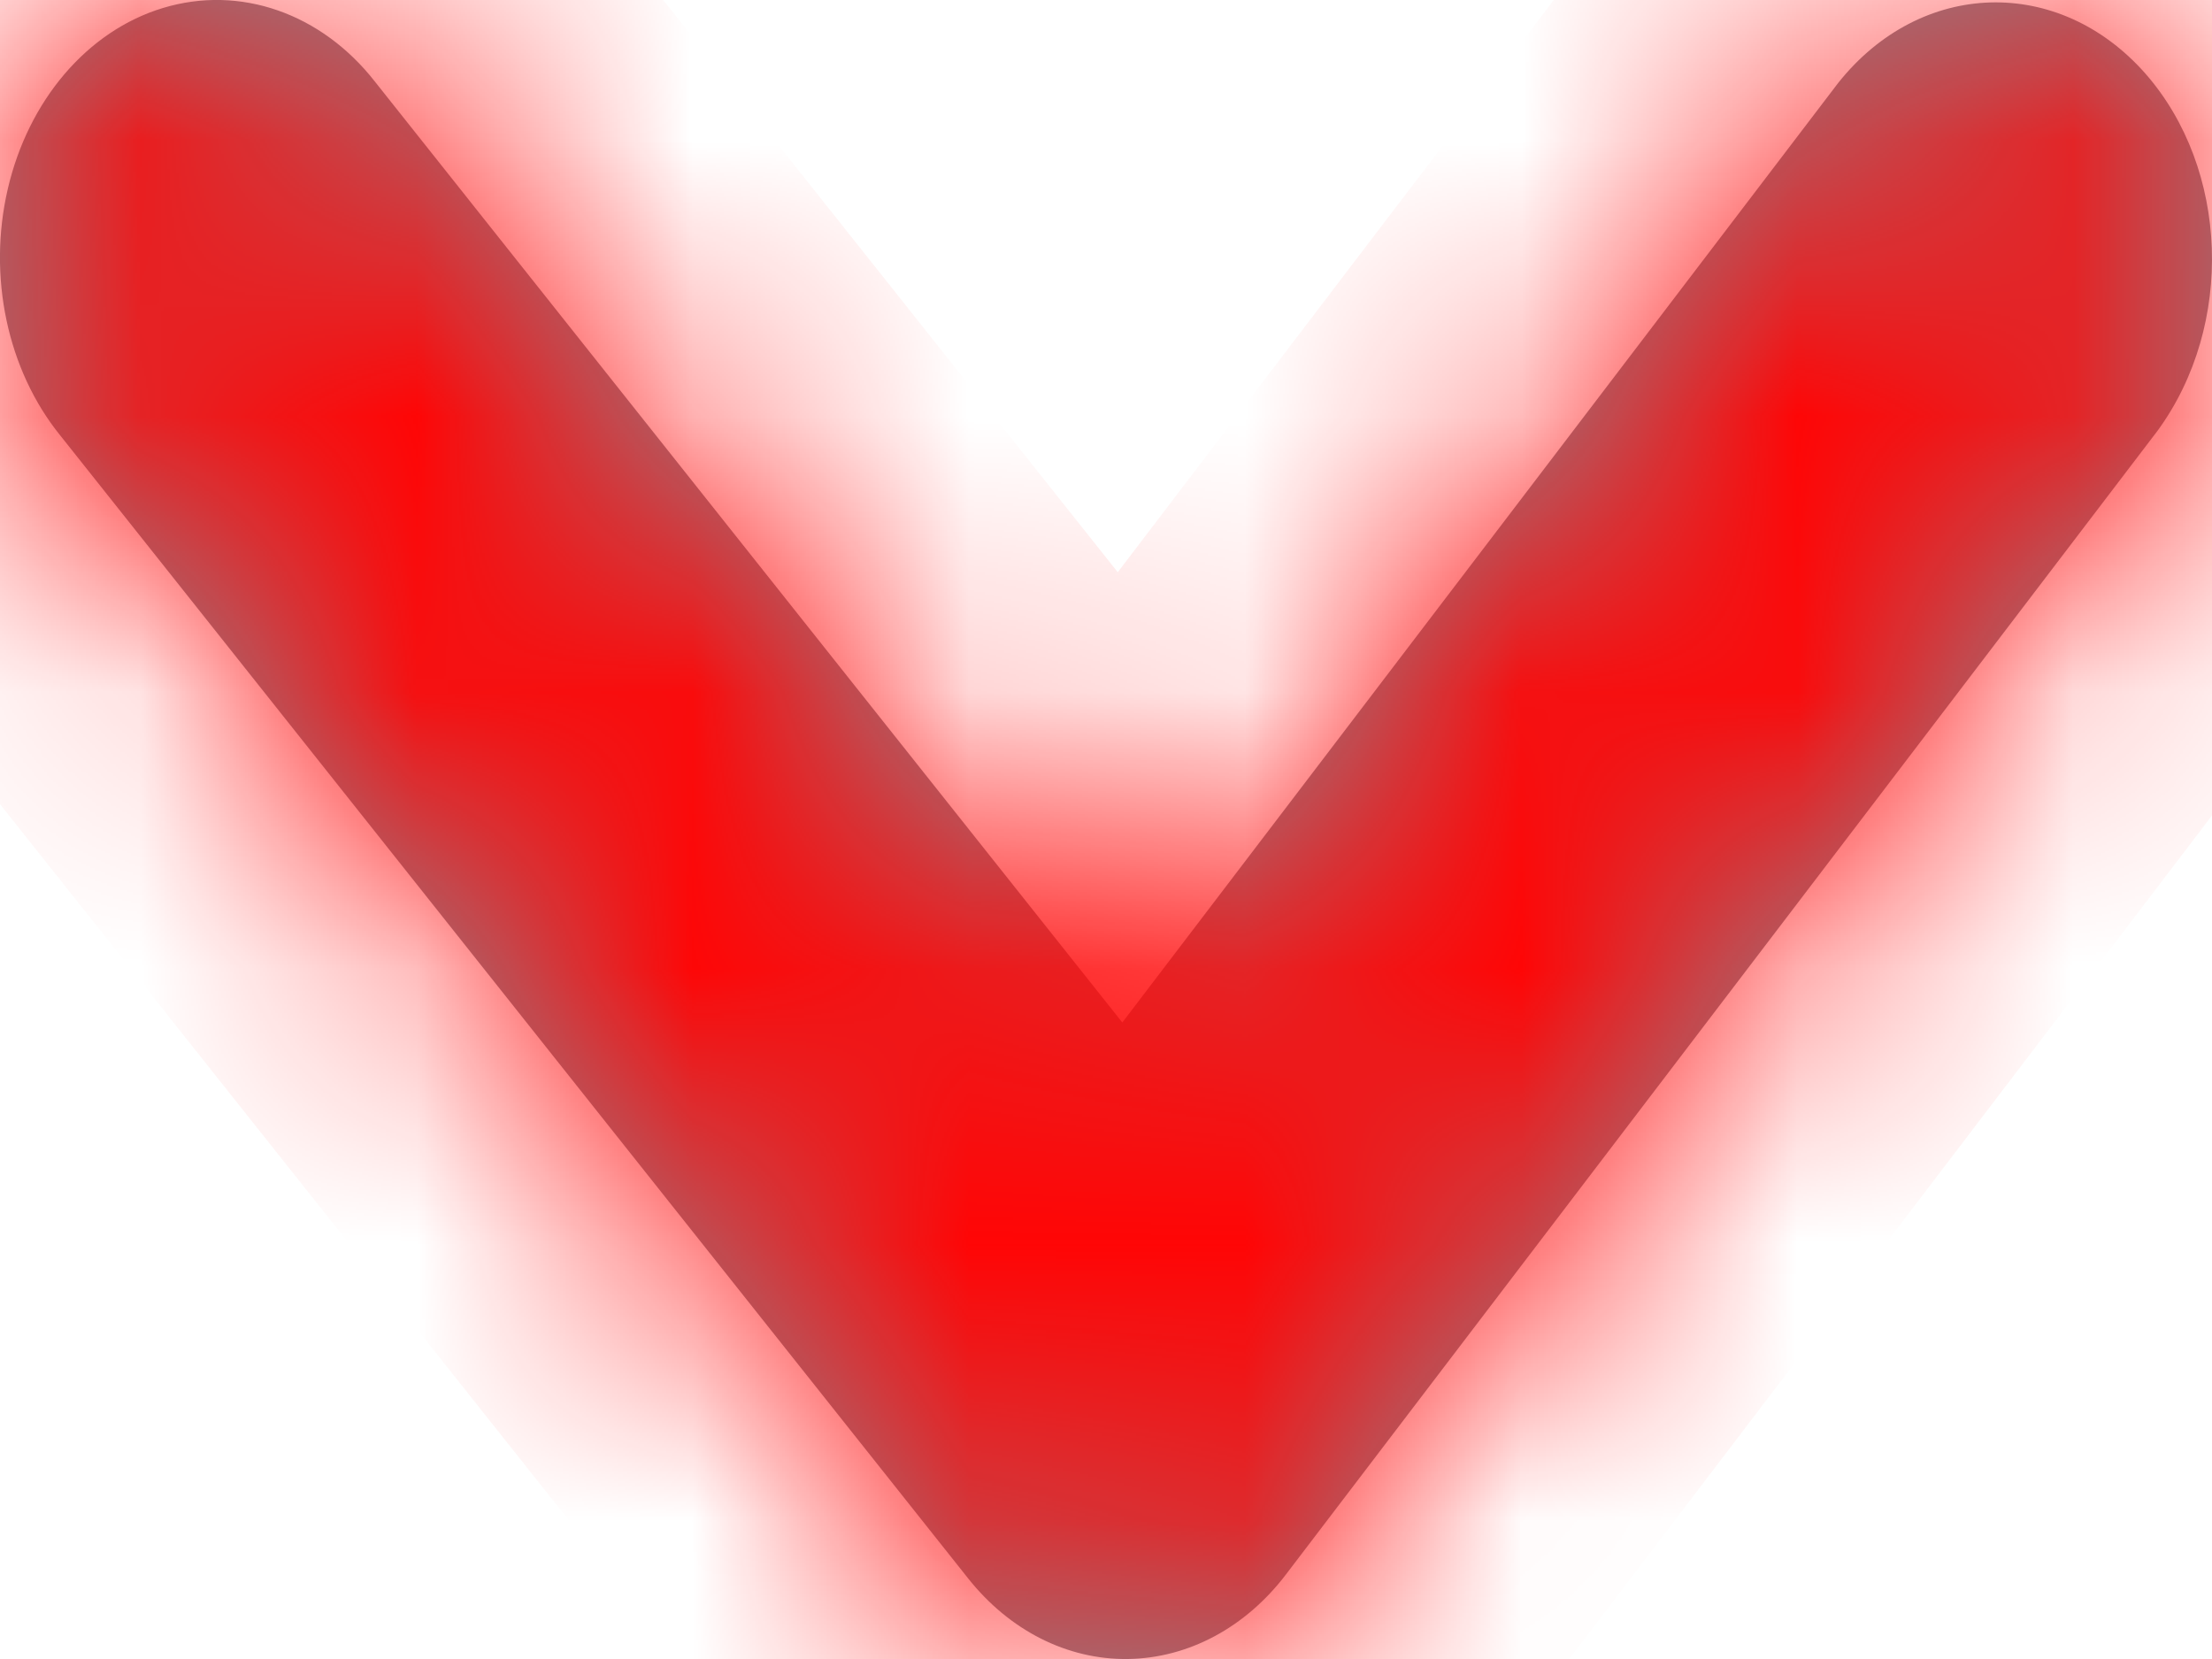 ﻿<?xml version="1.0" encoding="utf-8"?>
<svg version="1.1" xmlns:xlink="http://www.w3.org/1999/xlink" width="8px" height="6px" xmlns="http://www.w3.org/2000/svg">
  <defs>
    <mask fill="white" id="clip18">
      <path d="M 4.059 3.698  C 4.059 3.698  6.648 0.3  6.648 0.3  C 6.946 -0.075  7.445 -0.09  7.759 0.266  C 8.061 0.61  8.083 1.175  7.803 1.558  C 7.803 1.558  4.651 5.694  4.651 5.694  C 4.505 5.886  4.298 5.997  4.079 6  C 3.859 6.003  3.65 5.896  3.501 5.708  C 3.501 5.708  0.218 1.575  0.218 1.575  C 0.026 1.338  -0.045 0.999  0.028 0.684  C 0.102 0.364  0.315 0.112  0.589 0.029  C 0.869 -0.056  1.163 0.049  1.355 0.294  C 1.355 0.294  4.059 3.698  4.059 3.698  Z " fill-rule="evenodd" />
    </mask>
  </defs>
  <g transform="matrix(1 0 0 1 -1224 -137 )">
    <path d="M 4.059 3.698  C 4.059 3.698  6.648 0.3  6.648 0.3  C 6.946 -0.075  7.445 -0.09  7.759 0.266  C 8.061 0.61  8.083 1.175  7.803 1.558  C 7.803 1.558  4.651 5.694  4.651 5.694  C 4.505 5.886  4.298 5.997  4.079 6  C 3.859 6.003  3.65 5.896  3.501 5.708  C 3.501 5.708  0.218 1.575  0.218 1.575  C 0.026 1.338  -0.045 0.999  0.028 0.684  C 0.102 0.364  0.315 0.112  0.589 0.029  C 0.869 -0.056  1.163 0.049  1.355 0.294  C 1.355 0.294  4.059 3.698  4.059 3.698  Z " fill-rule="nonzero" fill="#858e98" stroke="none" transform="matrix(1 0 0 1 1224 137 )" />
    <path d="M 4.059 3.698  C 4.059 3.698  6.648 0.3  6.648 0.3  C 6.946 -0.075  7.445 -0.09  7.759 0.266  C 8.061 0.61  8.083 1.175  7.803 1.558  C 7.803 1.558  4.651 5.694  4.651 5.694  C 4.505 5.886  4.298 5.997  4.079 6  C 3.859 6.003  3.65 5.896  3.501 5.708  C 3.501 5.708  0.218 1.575  0.218 1.575  C 0.026 1.338  -0.045 0.999  0.028 0.684  C 0.102 0.364  0.315 0.112  0.589 0.029  C 0.869 -0.056  1.163 0.049  1.355 0.294  C 1.355 0.294  4.059 3.698  4.059 3.698  Z " stroke-width="2" stroke="#ff0505" fill="none" transform="matrix(1 0 0 1 1224 137 )" mask="url(#clip18)" />
  </g>
</svg>
